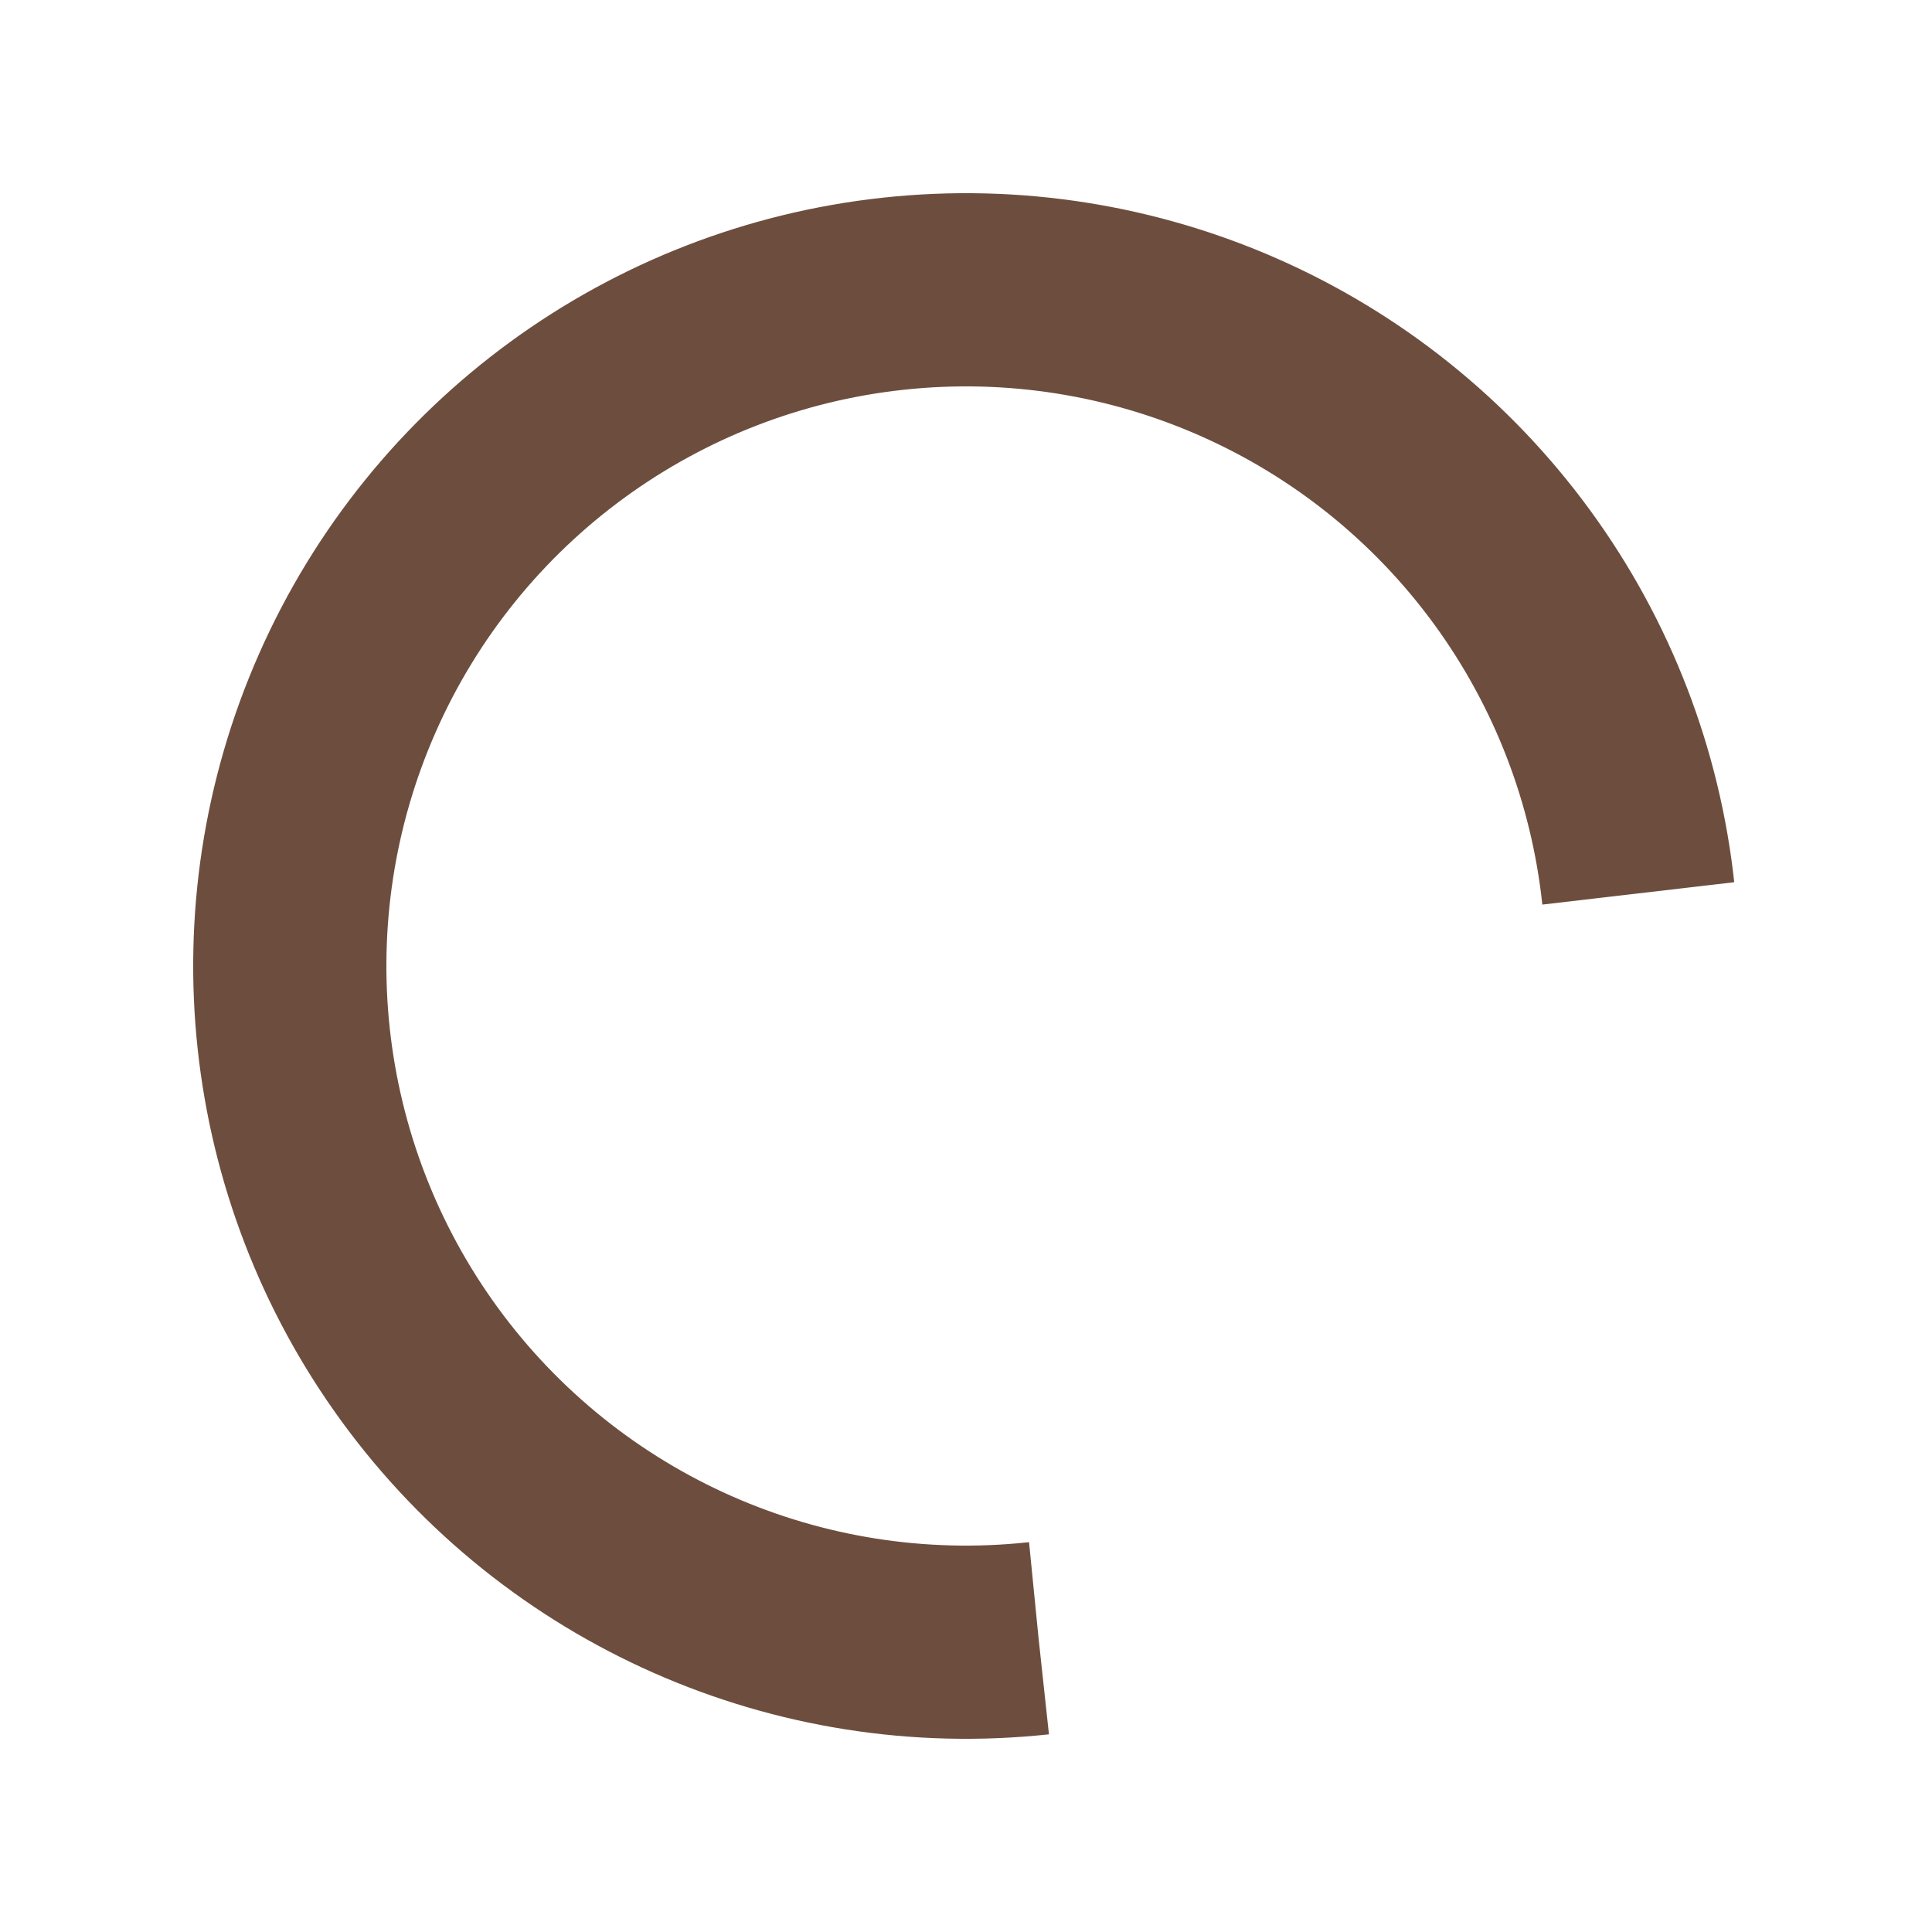 <svg width="200" height="200" xmlns="http://www.w3.org/2000/svg" viewBox="0 0 100 100" preserveAspectRatio="xMidYMid" class="lds-rolling" style="background:0 0"><circle cx="50" cy="50" fill="none" stroke="#6d4e3e" stroke-width="10" r="35" stroke-dasharray="164.934 56.978" transform="rotate(83.838 50 50)"><animateTransform attributeName="transform" type="rotate" calcMode="linear" values="0 50 50;360 50 50" keyTimes="0;1" dur="1s" begin="0s" repeatCount="indefinite"/></circle></svg>